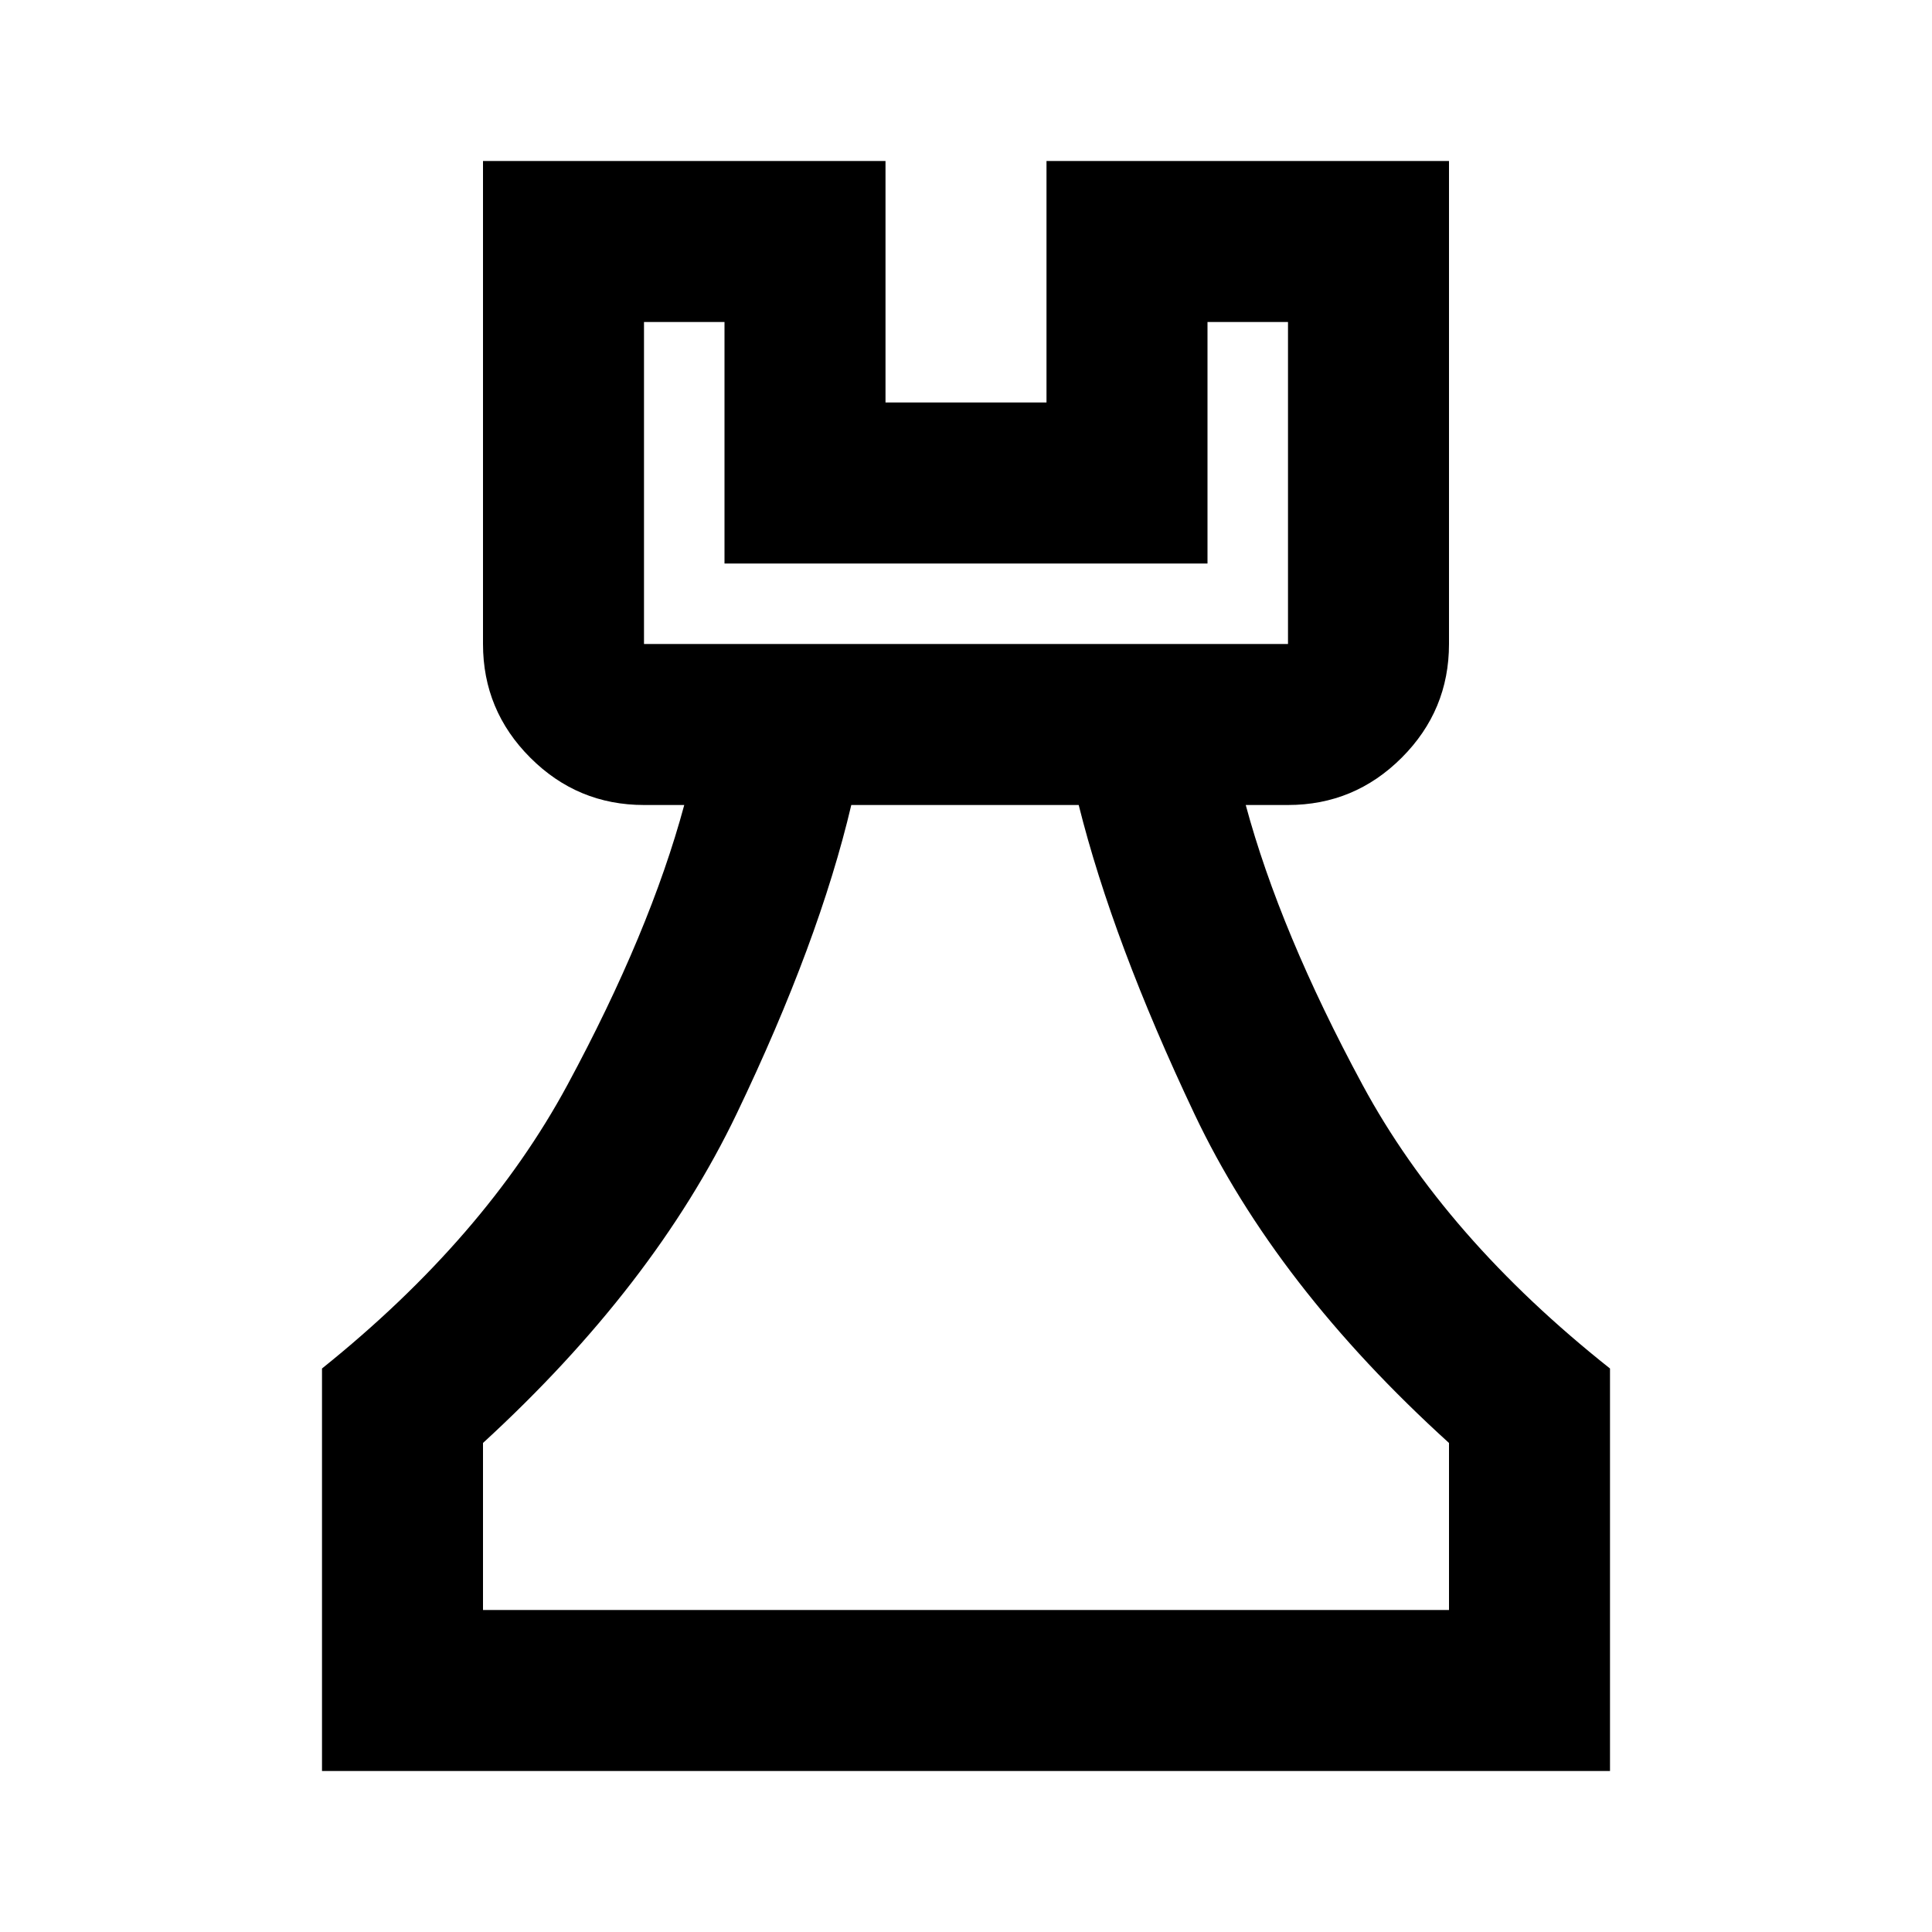 <svg xmlns="http://www.w3.org/2000/svg" height="24" viewBox="0 -960 960 960" width="24"><path d="M160-80v-200q81-65 122-141t58-139h-20q-33 0-56.5-23.5T240-640v-240h200v120h80v-120h200v240q0 33-23.5 56.5T640-560h-21q17 63 58 139t123 141v200H160Zm80-80h480v-83q-86-78-126.5-163.5T536-560H423q-16 68-57 153.5T240-243v83Zm80-480h320v-160h-40v120H360v-120h-40v160Zm160 480ZM320-640h320-320Z"/></svg>